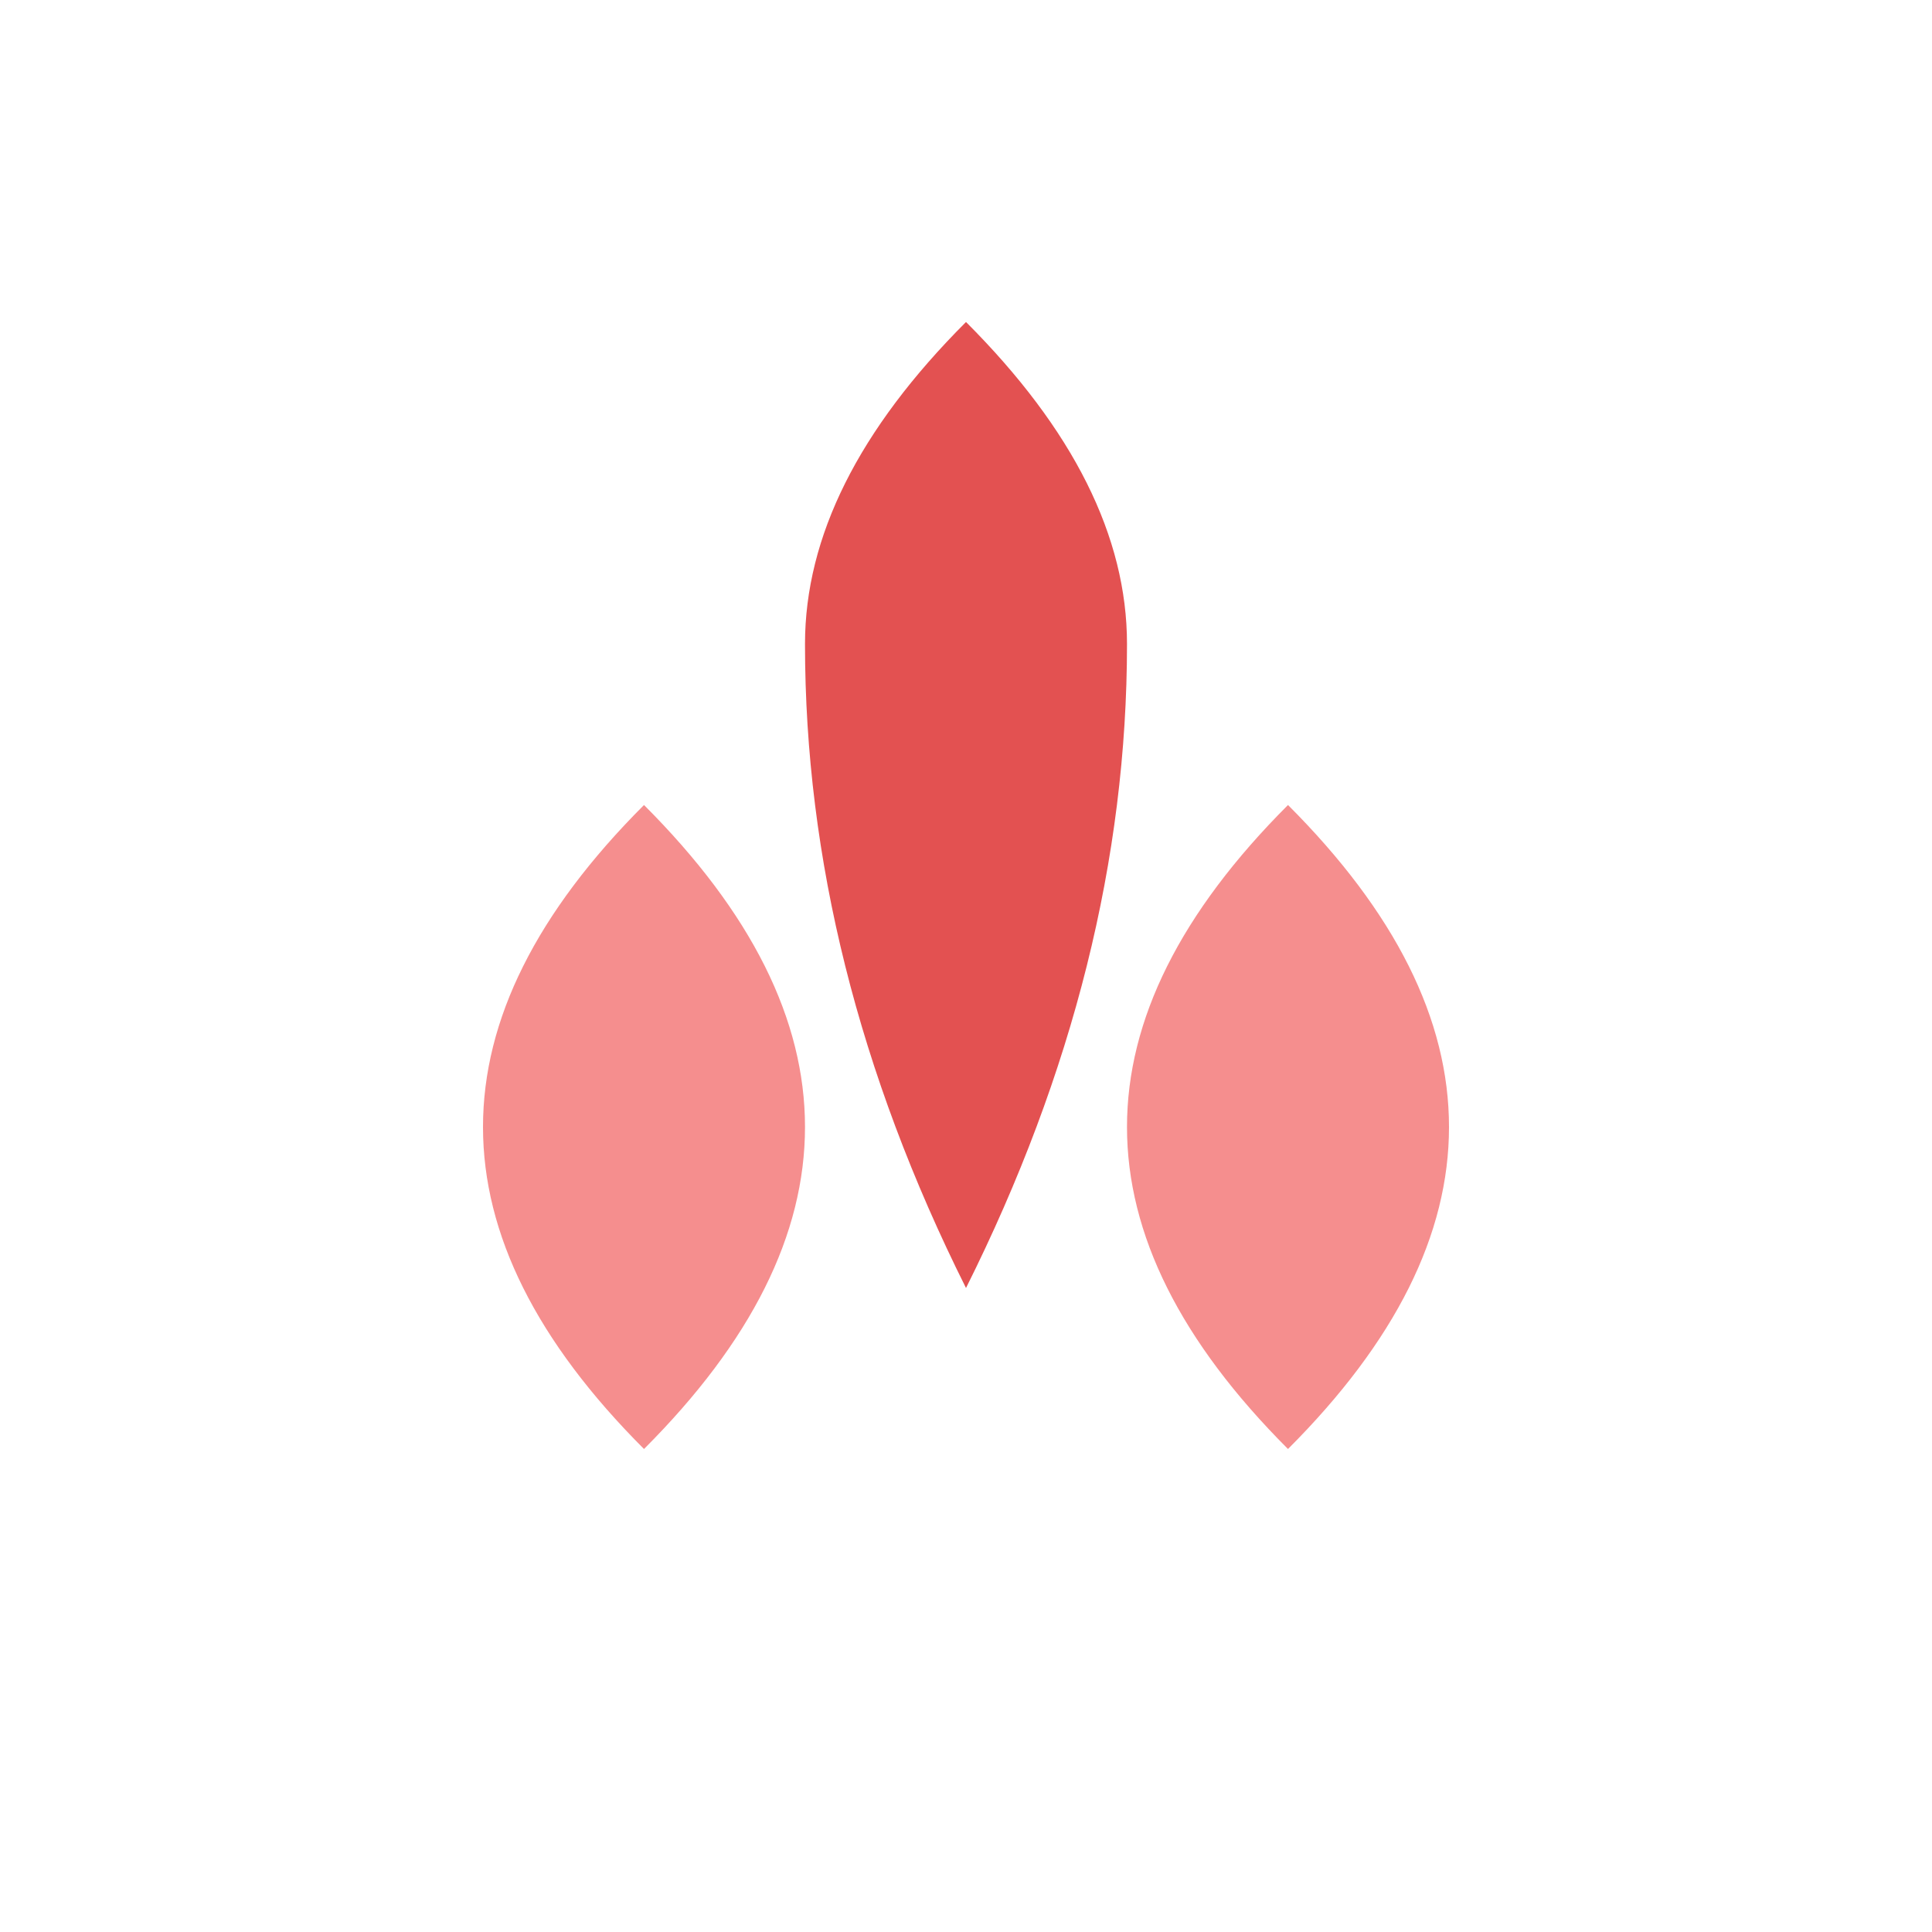 <svg viewBox="0 0 60 60" xmlns="http://www.w3.org/2000/svg">
                    <path d="M30,10 Q35,15 35,20 Q35,30 30,40 Q25,30 25,20 Q25,15 30,10" fill="#dc2626" opacity="0.8"></path>
                    <path d="M20,25 Q25,30 25,35 Q25,40 20,45 Q15,40 15,35 Q15,30 20,25" fill="#ef4444" opacity="0.6"></path>
                    <path d="M40,25 Q45,30 45,35 Q45,40 40,45 Q35,40 35,35 Q35,30 40,25" fill="#ef4444" opacity="0.6"></path>
                </svg>